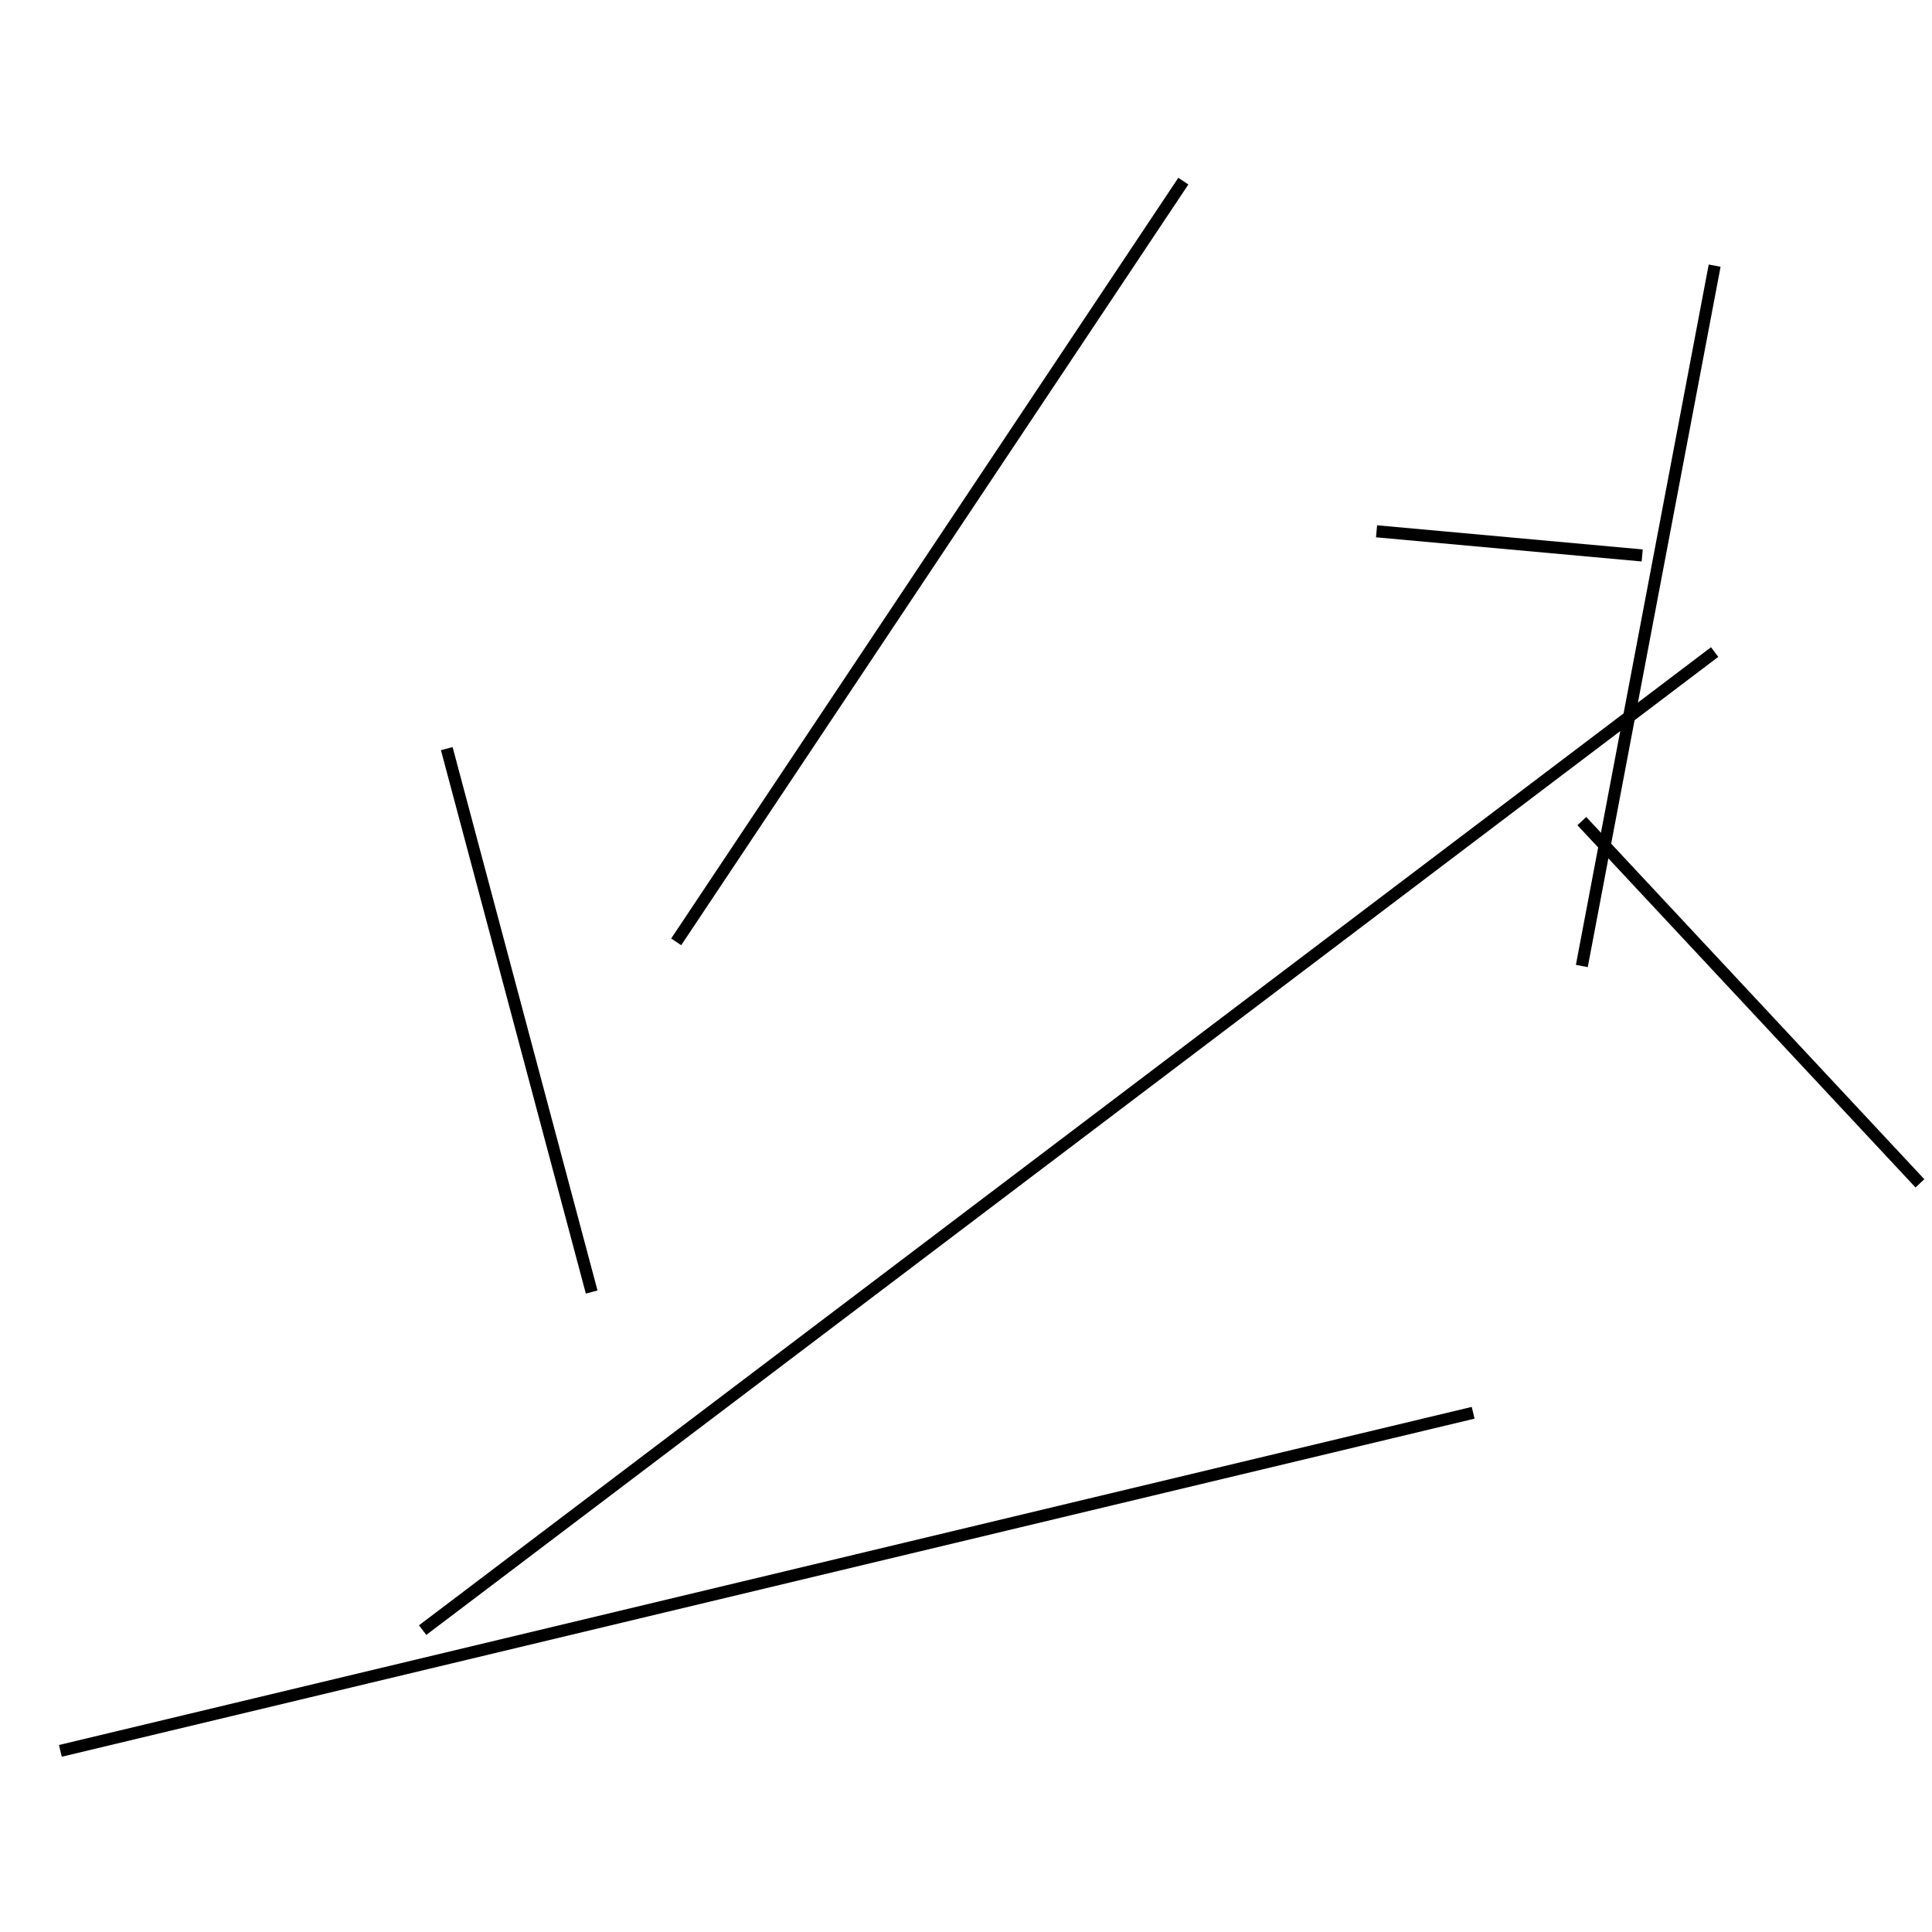 <?xml version="1.0" encoding="utf-8" ?>
<svg baseProfile="full" height="160" version="1.1" width="160" xmlns="http://www.w3.org/2000/svg" xmlns:ev="http://www.w3.org/2001/xml-events" xmlns:xlink="http://www.w3.org/1999/xlink"><defs /><line stroke="black" stroke-width="1" x1="35" x2="142" y1="135" y2="54" /><line stroke="black" stroke-width="1" x1="49" x2="37" y1="107" y2="62" /><line stroke="black" stroke-width="1" x1="159" x2="131" y1="98" y2="68" /><line stroke="black" stroke-width="1" x1="98" x2="56" y1="15" y2="78" /><line stroke="black" stroke-width="1" x1="136" x2="114" y1="46" y2="44" /><line stroke="black" stroke-width="1" x1="142" x2="131" y1="22" y2="80" /><line stroke="black" stroke-width="1" x1="122" x2="5" y1="117" y2="145" /></svg>